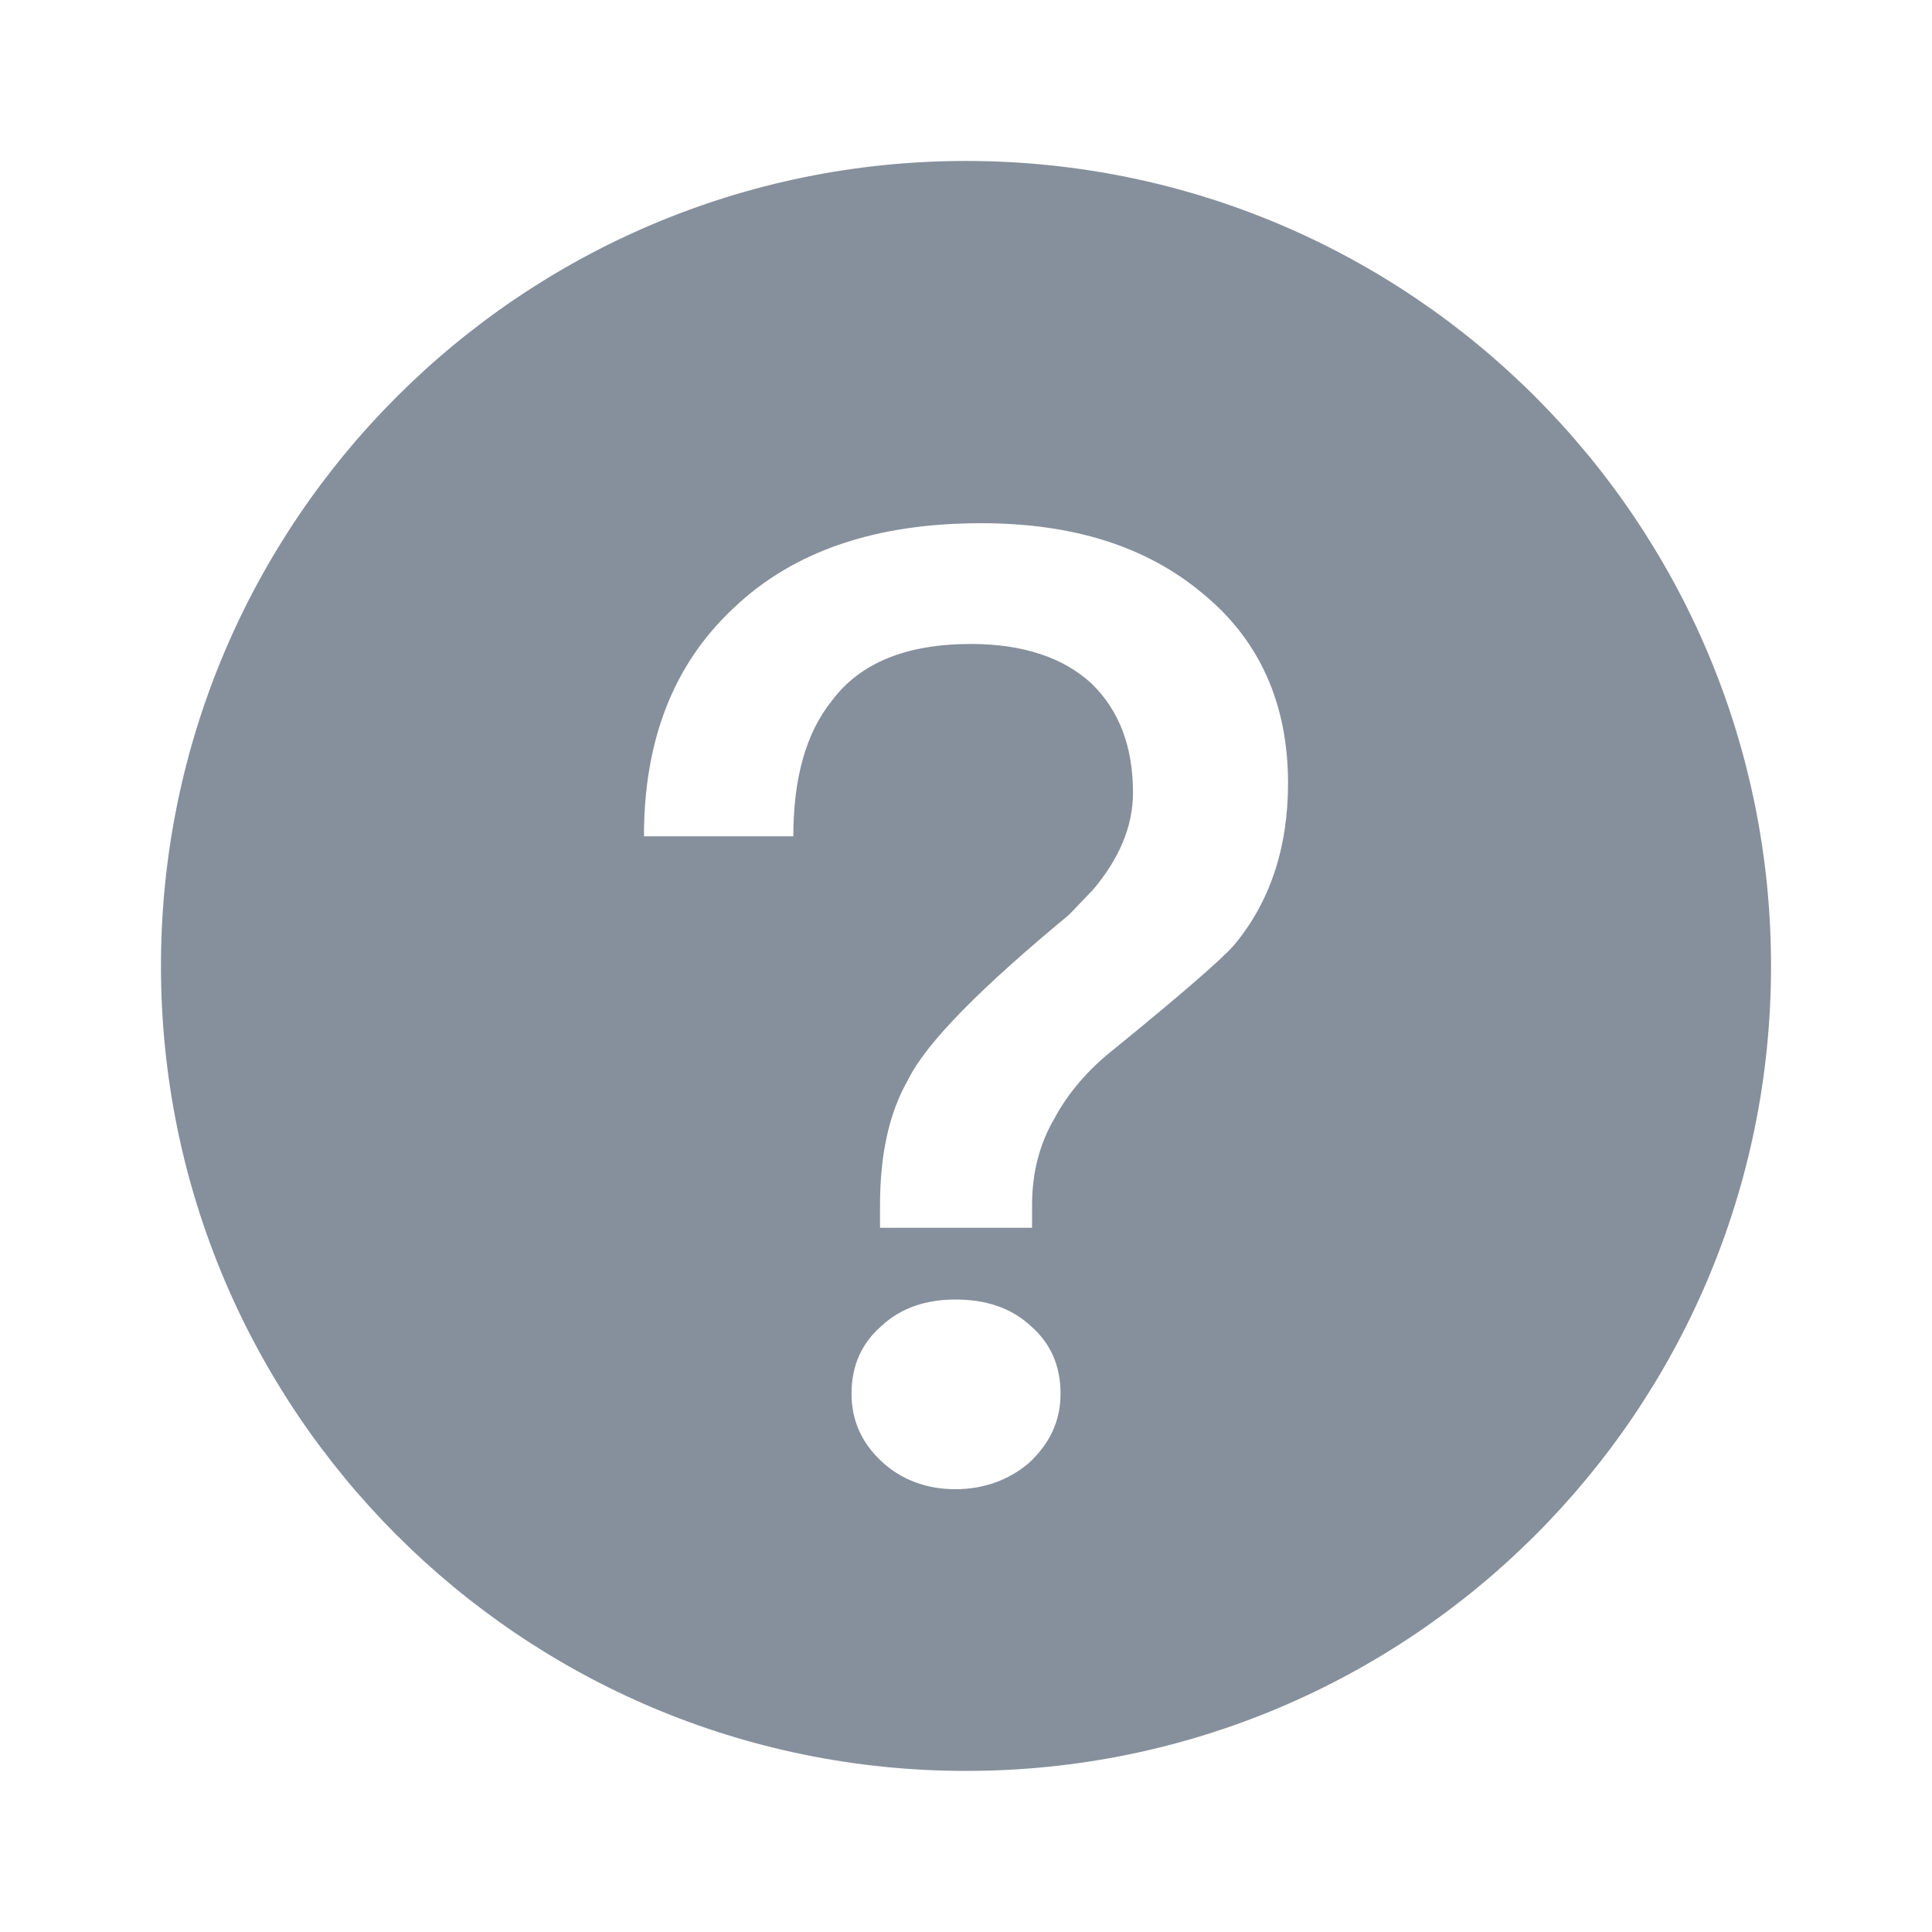 <svg width="16" height="16" viewBox="0 0 16 16" fill="none" xmlns="http://www.w3.org/2000/svg">
<rect width="16" height="16" fill="black"/>
<path d="M-2009 -10495C-2009 -10496.1 -2008.1 -10497 -2007 -10497H18418C18419.1 -10497 18420 -10496.1 18420 -10495V1217C18420 1218.1 18419.1 1219 18418 1219H-2007C-2008.11 1219 -2009 1218.1 -2009 1217V-10495Z" fill="#404040"/>
<path d="M-1941 -594C-1941 -595.105 -1940.1 -596 -1939 -596H4335C4336.1 -596 4337 -595.105 4337 -594V776C4337 777.105 4336.1 778 4335 778H-1939C-1940.1 778 -1941 777.105 -1941 776V-594Z" fill="#353535"/>
<g clip-path="url(#clip0_1626_24365)">
<rect width="1440" height="800" transform="translate(-320 -185)" fill="#F2F3F5"/>
<rect x="-96" y="-109" width="1192" height="551" rx="2" fill="white"/>
<rect width="440" height="124" transform="translate(-72 -2)" fill="white" fill-opacity="0.01"/>
<rect width="440" height="20" transform="translate(-72 -2)" fill="white" fill-opacity="0.01"/>
<rect width="16" height="16" fill="white" fill-opacity="0.01"/>
<path fill-rule="evenodd" clip-rule="evenodd" d="M8 14.666C11.682 14.666 14.667 11.682 14.667 8C14.667 4.318 11.682 1.333 8 1.333C4.318 1.333 1.333 4.318 1.333 8C1.333 11.682 4.318 14.666 8 14.666ZM9.96 4.915C9.489 4.52 8.877 4.333 8.124 4.333C7.252 4.333 6.57 4.564 6.075 5.036C5.581 5.498 5.333 6.124 5.333 6.926H6.57C6.57 6.443 6.676 6.069 6.887 5.806C7.123 5.487 7.511 5.333 8.041 5.333C8.465 5.333 8.806 5.443 9.042 5.663C9.266 5.882 9.383 6.179 9.383 6.564C9.383 6.849 9.266 7.113 9.054 7.366L8.854 7.575C8.124 8.179 7.676 8.63 7.523 8.937C7.358 9.223 7.288 9.575 7.288 9.981V10.168H8.547V9.981C8.547 9.718 8.606 9.476 8.736 9.256C8.842 9.058 9.007 8.86 9.23 8.685C9.784 8.234 10.113 7.948 10.219 7.828C10.514 7.476 10.667 7.025 10.667 6.487C10.667 5.828 10.431 5.3 9.96 4.915ZM8.536 10.981C8.371 10.828 8.159 10.762 7.912 10.762C7.676 10.762 7.464 10.828 7.3 10.981C7.135 11.124 7.052 11.311 7.052 11.542C7.052 11.762 7.135 11.948 7.3 12.102C7.464 12.256 7.676 12.333 7.912 12.333C8.147 12.333 8.359 12.256 8.524 12.113C8.689 11.959 8.783 11.773 8.783 11.542C8.783 11.311 8.701 11.124 8.536 10.981Z" fill="#86909C"/>
<g filter="url(#filter0_d_1626_24365)">
</g>
</g>
<path d="M-1939 -594H4335V-598H-1939V-594ZM4335 -594V776H4339V-594H4335ZM4335 776H-1939V780H4335V776ZM-1939 776V-594H-1943V776H-1939ZM-1939 776L-1939 776H-1943C-1943 778.209 -1941.21 780 -1939 780V776ZM4335 776L4335 776V780C4337.21 780 4339 778.209 4339 776H4335ZM4335 -594L4335 -594H4339C4339 -596.209 4337.21 -598 4335 -598V-594ZM-1939 -598C-1941.21 -598 -1943 -596.209 -1943 -594H-1939L-1939 -594V-598Z" fill="#0066FF" fill-opacity="0.36"/>
<path d="M-2007 -10496H18418V-10498H-2007V-10496ZM18419 -10495V1217H18421V-10495H18419ZM18418 1218H-2007V1220H18418V1218ZM-2008 1217V-10495H-2010V1217H-2008ZM-2007 1218C-2007.55 1218 -2008 1217.55 -2008 1217H-2010C-2010 1218.66 -2008.66 1220 -2007 1220V1218ZM18419 1217C18419 1217.55 18418.6 1218 18418 1218V1220C18419.7 1220 18421 1218.66 18421 1217H18419ZM18418 -10496C18418.6 -10496 18419 -10495.6 18419 -10495H18421C18421 -10496.7 18419.7 -10498 18418 -10498V-10496ZM-2007 -10498C-2008.66 -10498 -2010 -10496.7 -2010 -10495H-2008C-2008 -10495.6 -2007.55 -10496 -2007 -10496V-10498Z" fill="white" fill-opacity="0.1"/>
<defs>
<filter id="filter0_d_1626_24365" x="9.828" y="-58" width="431.172" height="140" filterUnits="userSpaceOnUse" color-interpolation-filters="sRGB">
<feFlood flood-opacity="0" result="BackgroundImageFix"/>
<feColorMatrix in="SourceAlpha" type="matrix" values="0 0 0 0 0 0 0 0 0 0 0 0 0 0 0 0 0 0 127 0" result="hardAlpha"/>
<feOffset dy="4"/>
<feGaussianBlur stdDeviation="5"/>
<feColorMatrix type="matrix" values="0 0 0 0 0.114 0 0 0 0 0.129 0 0 0 0 0.161 0 0 0 0.1 0"/>
<feBlend mode="normal" in2="BackgroundImageFix" result="effect1_dropShadow_1626_24365"/>
<feBlend mode="normal" in="SourceGraphic" in2="effect1_dropShadow_1626_24365" result="shape"/>
</filter>
<clipPath id="clip0_1626_24365">
<rect width="1440" height="800" fill="white" transform="translate(-320 -185)"/>
</clipPath>
</defs>
</svg>
